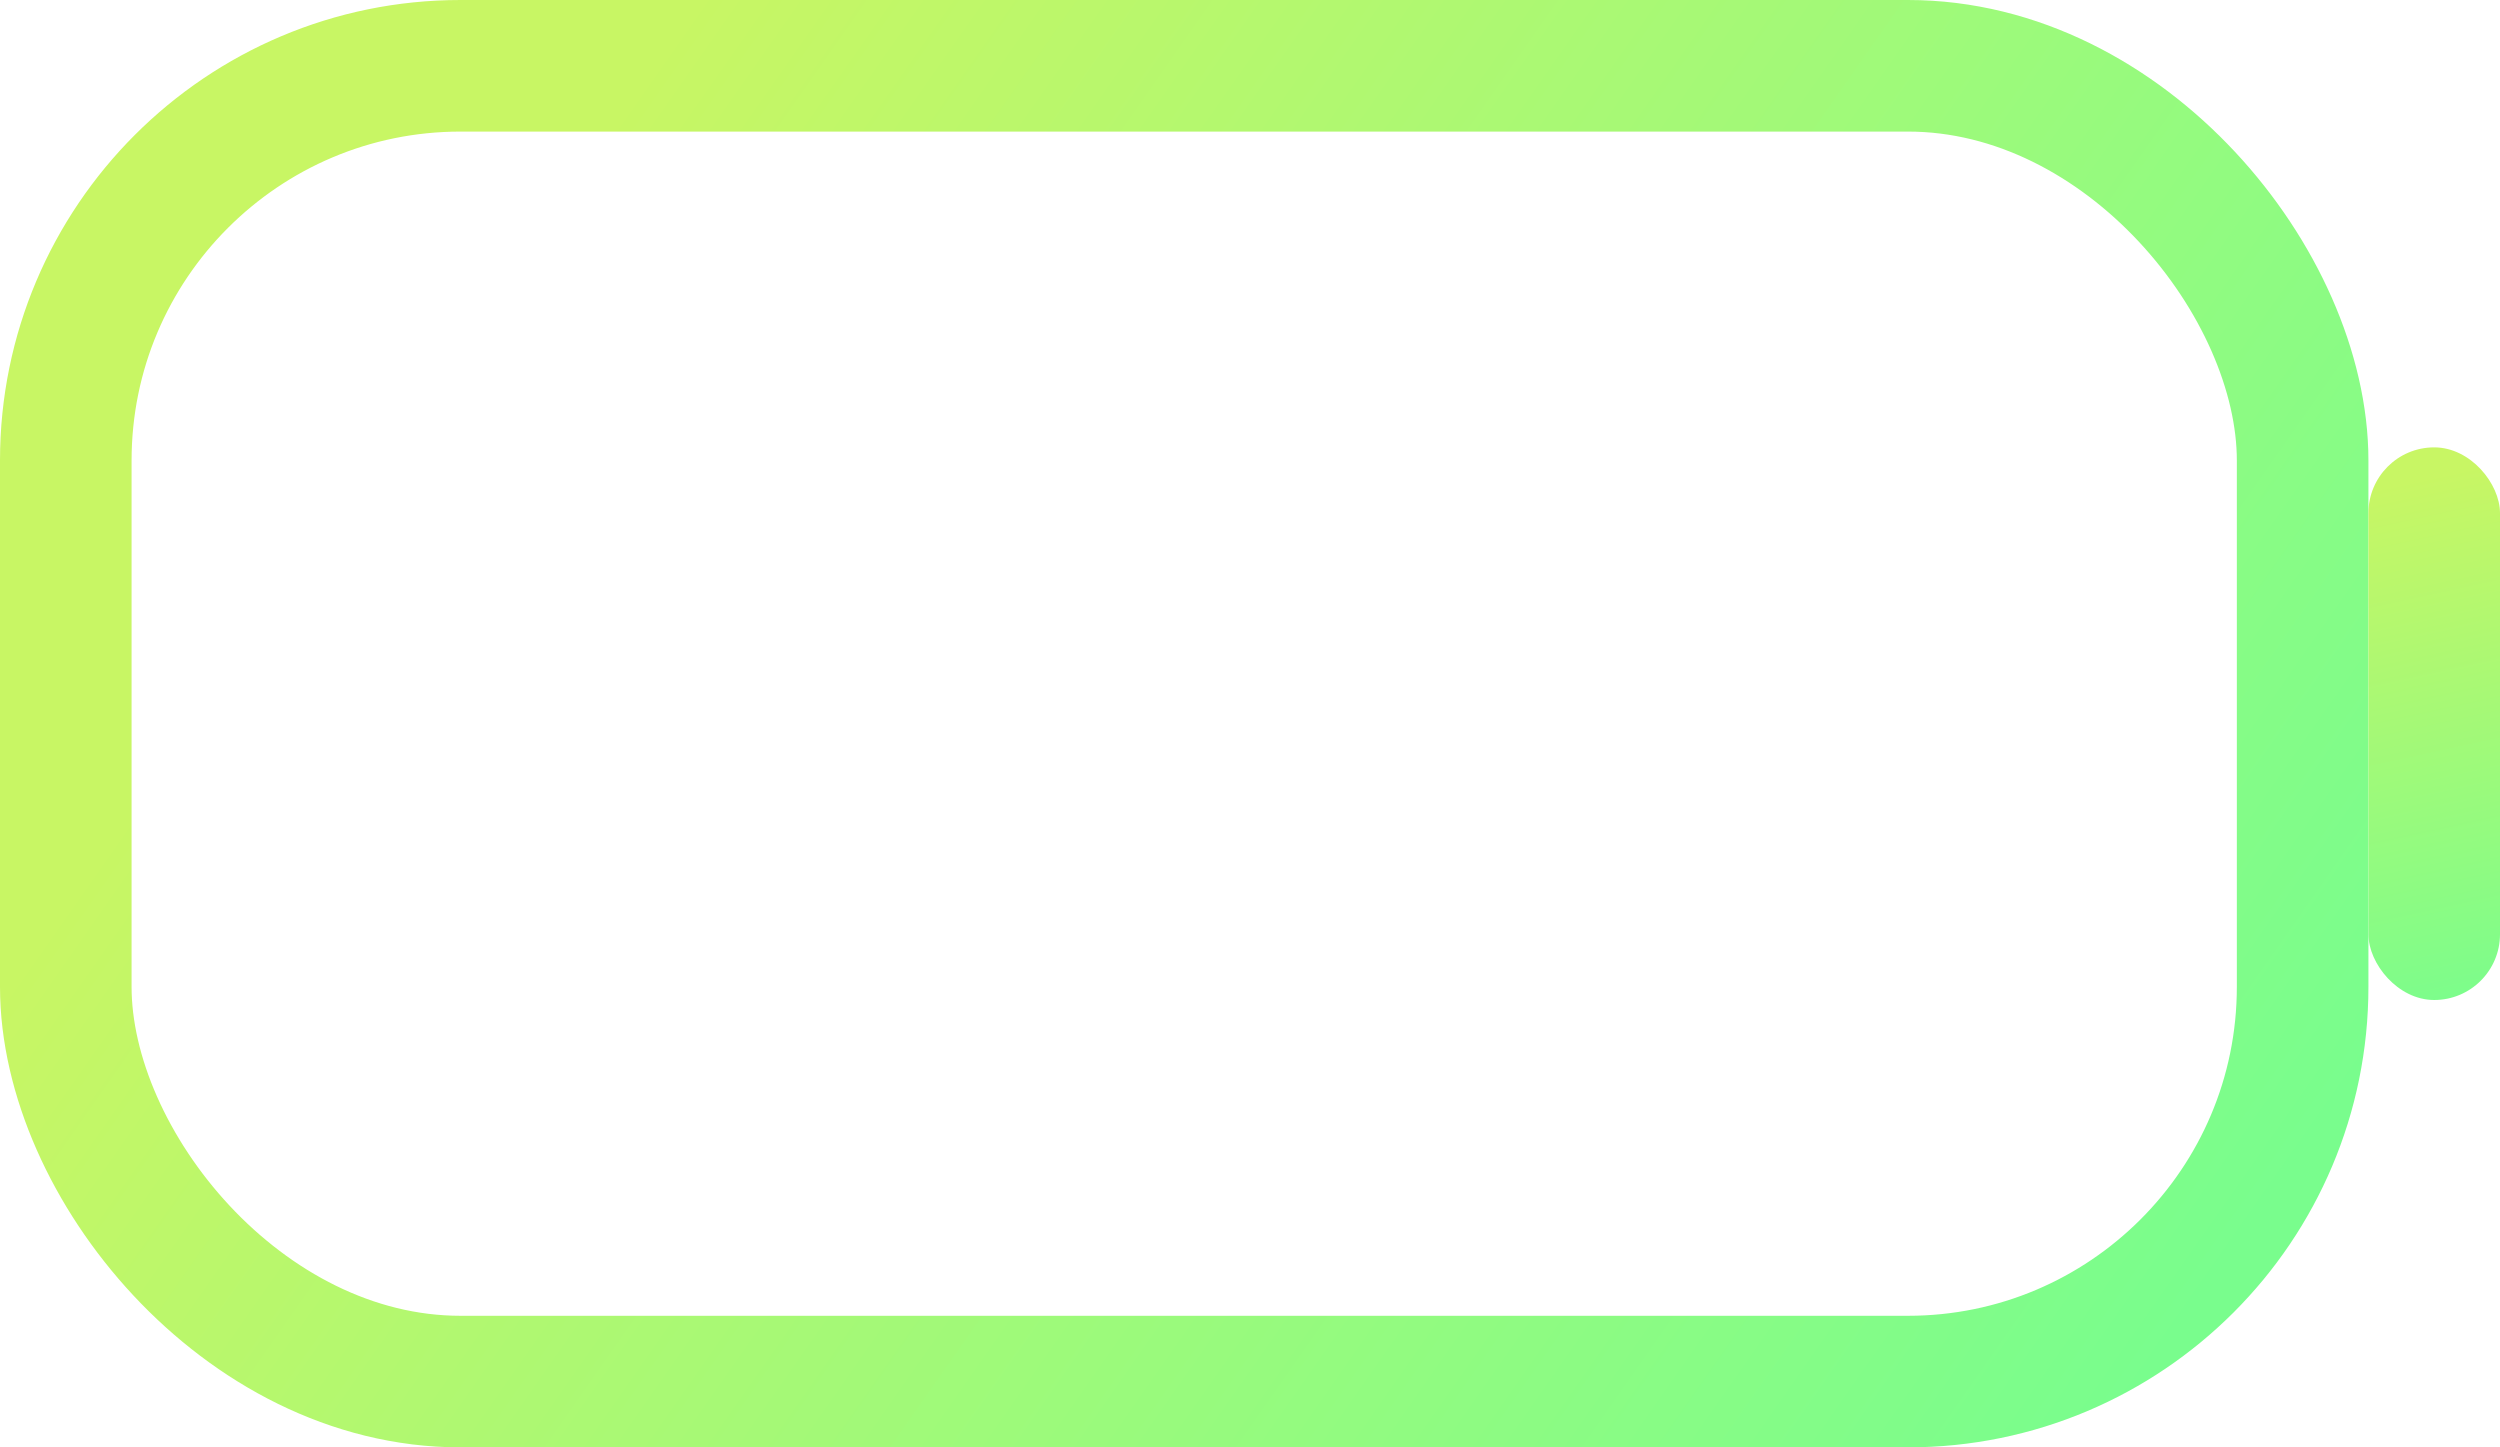 <?xml version="1.0" encoding="UTF-8"?>
<svg width="95px" height="55px" viewBox="0 0 95 55" version="1.1" xmlns="http://www.w3.org/2000/svg" xmlns:xlink="http://www.w3.org/1999/xlink">
    <title>1-1-电量</title>
    <defs>
        <linearGradient x1="12.687%" y1="33.223%" x2="104.603%" y2="70.57%" id="linearGradient-1">
            <stop stop-color="#C8F664" offset="0%"></stop>
            <stop stop-color="#79FD8D" offset="100%"></stop>
        </linearGradient>
        <linearGradient x1="47.885%" y1="5.078%" x2="53.095%" y2="105.081%" id="linearGradient-2">
            <stop stop-color="#C8F664" offset="0%"></stop>
            <stop stop-color="#79FD8D" offset="100%"></stop>
        </linearGradient>
    </defs>
    <g id="页面-1" stroke="none" stroke-width="1" fill="none" fill-rule="evenodd">
        <g id="切图" transform="translate(-63, -107)">
            <g id="编组" transform="translate(41, 103)">
                <g id="电量" transform="translate(22, 4)">
                    <rect id="矩形" stroke="url(#linearGradient-1)" stroke-width="5" x="2.5" y="2.5" width="85" height="50" rx="15"></rect>
                    <rect id="矩形" fill="url(#linearGradient-2)" x="90" y="17" width="5" height="21" rx="2.5"></rect>
                </g>
            </g>
        </g>
    </g>
</svg>